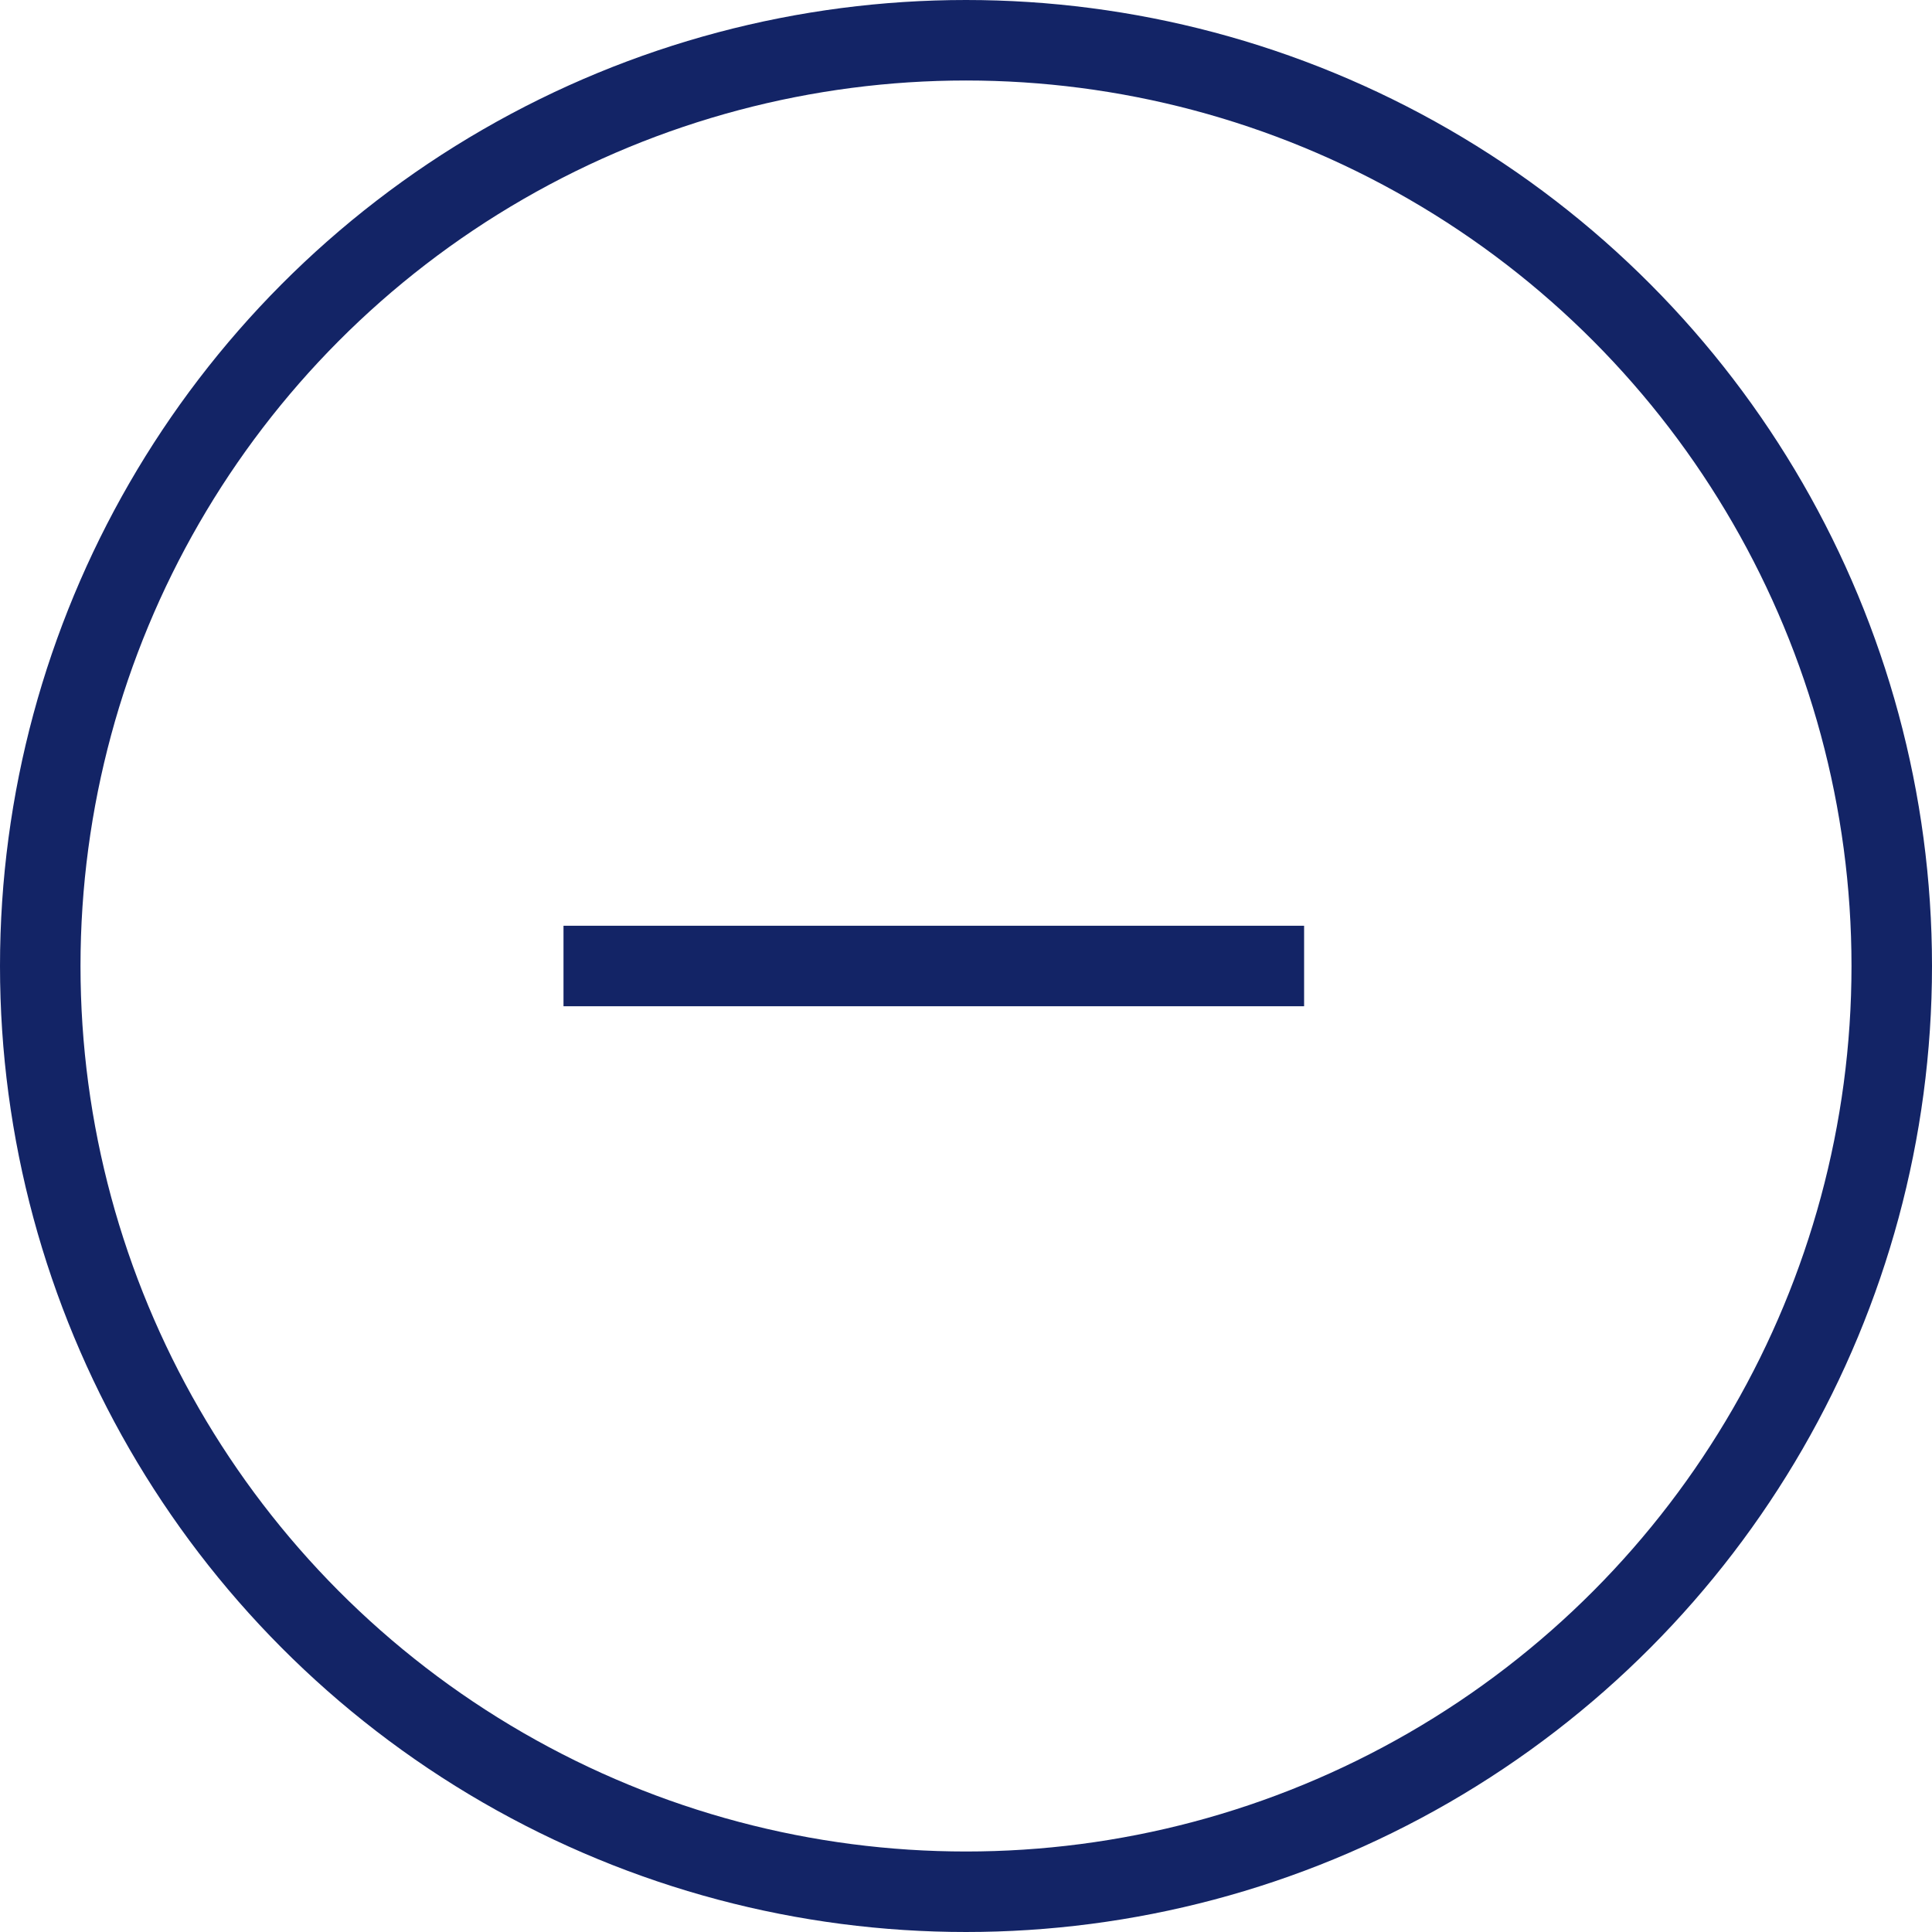 <svg xmlns="http://www.w3.org/2000/svg" width="24" height="24" viewBox="0 0 24 24" >
    <g fill="none" fill-rule="evenodd" stroke="#132466">
        <circle cx="12" cy="12" r="11.5"/>
        <path stroke-linejoin="" d="M0 0.0M0 10.0M7.0 12L16.2 12"/>
    </g>
</svg>